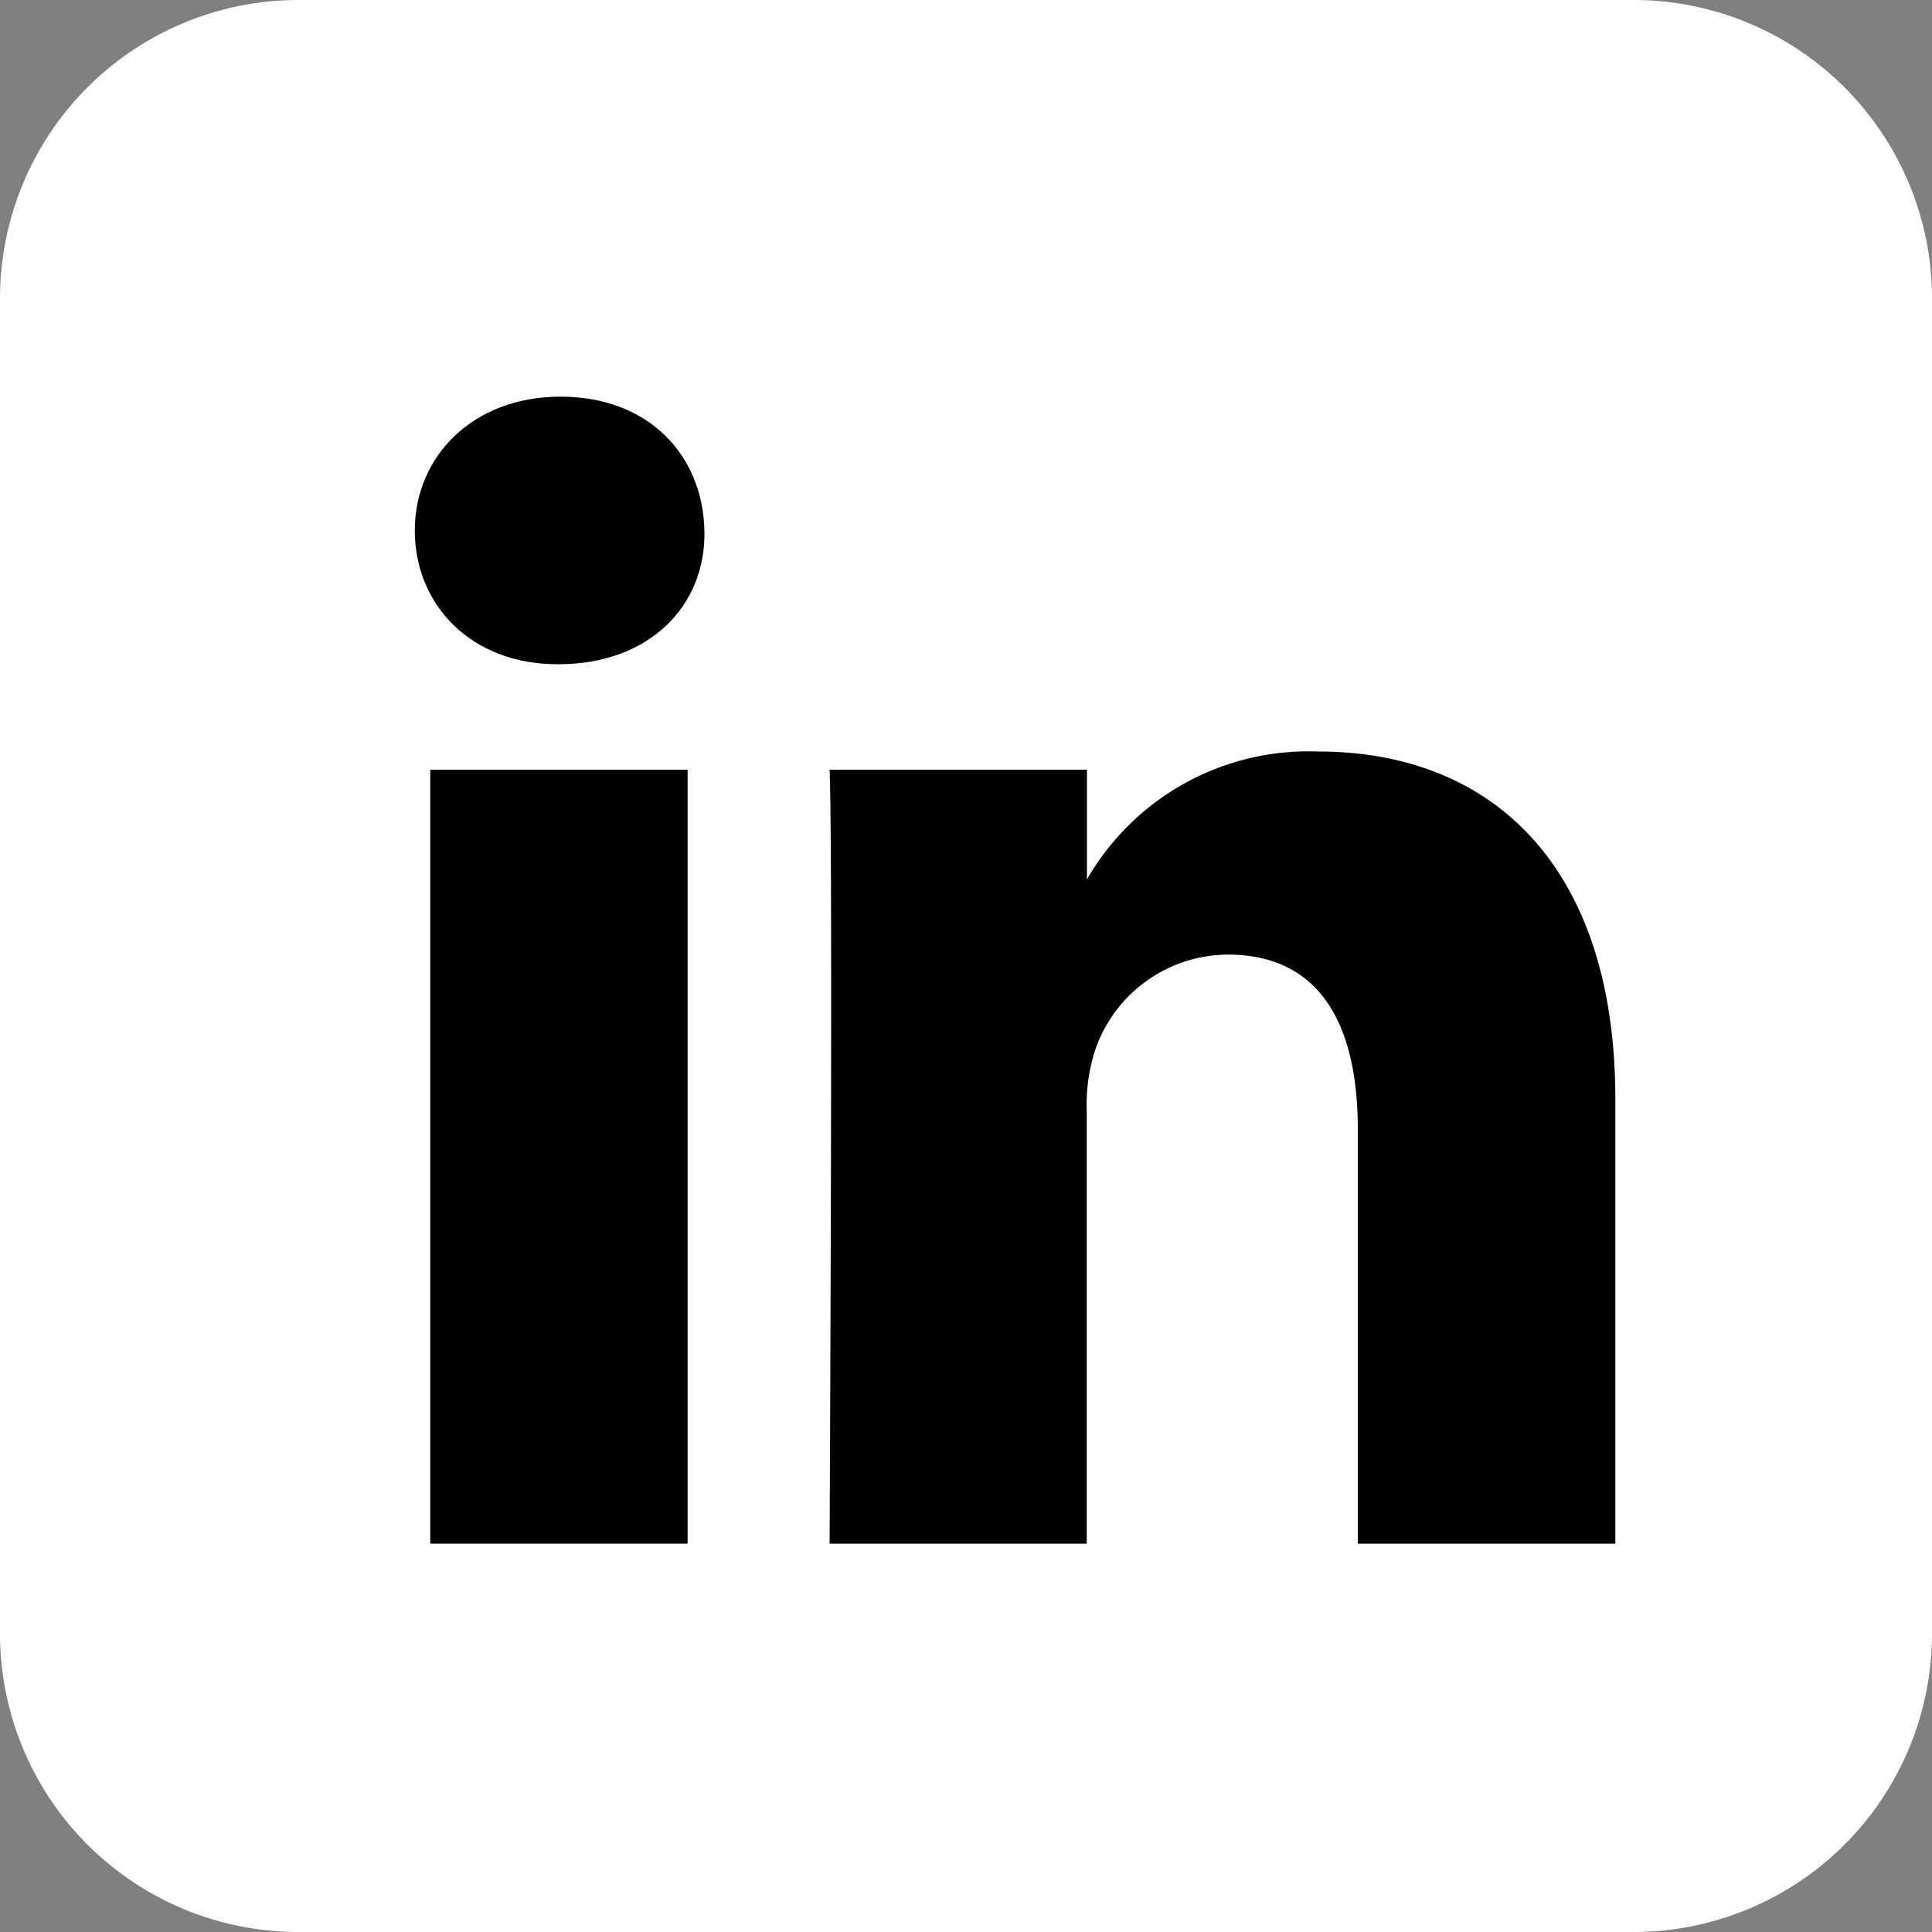 <svg viewBox="0 0 100 100" xmlns="http://www.w3.org/2000/svg"><rect x="0" y="0" width="100" height="100" fill="#808080" stroke="none"/><path d="m84.55 0h-69.1a15.45 15.45 0 0 0 -15.45 15.45v69.1a15.45 15.45 0 0 0 15.45 15.45h69.1a15.45 15.45 0 0 0 15.45-15.45v-69.1a15.45 15.45 0 0 0 -15.45-15.45z" fill="#fff"/><path d="m56.26 45.66v-.14s-.06.09-.08.14z" fill="#fff"/><path d="m22.27 39.84h13.32v40.06h-13.32z"/><path d="m28.92 34.38h-.08c-4.47 0-7.37-3.09-7.37-6.92s3-6.93 7.54-6.93 7.36 3 7.45 6.93-2.89 6.92-7.54 6.92z"/><path d="m83.61 79.9h-13.33v-21.44c0-5.39-1.92-9.05-6.74-9.05a7.3 7.3 0 0 0 -6.83 4.87 9.18 9.18 0 0 0 -.46 3.25v22.37h-13.31s.18-36.3 0-40.06h13.32v5.68a13.23 13.23 0 0 1 12-6.62c8.78 0 15.35 5.73 15.35 18z"/></svg>